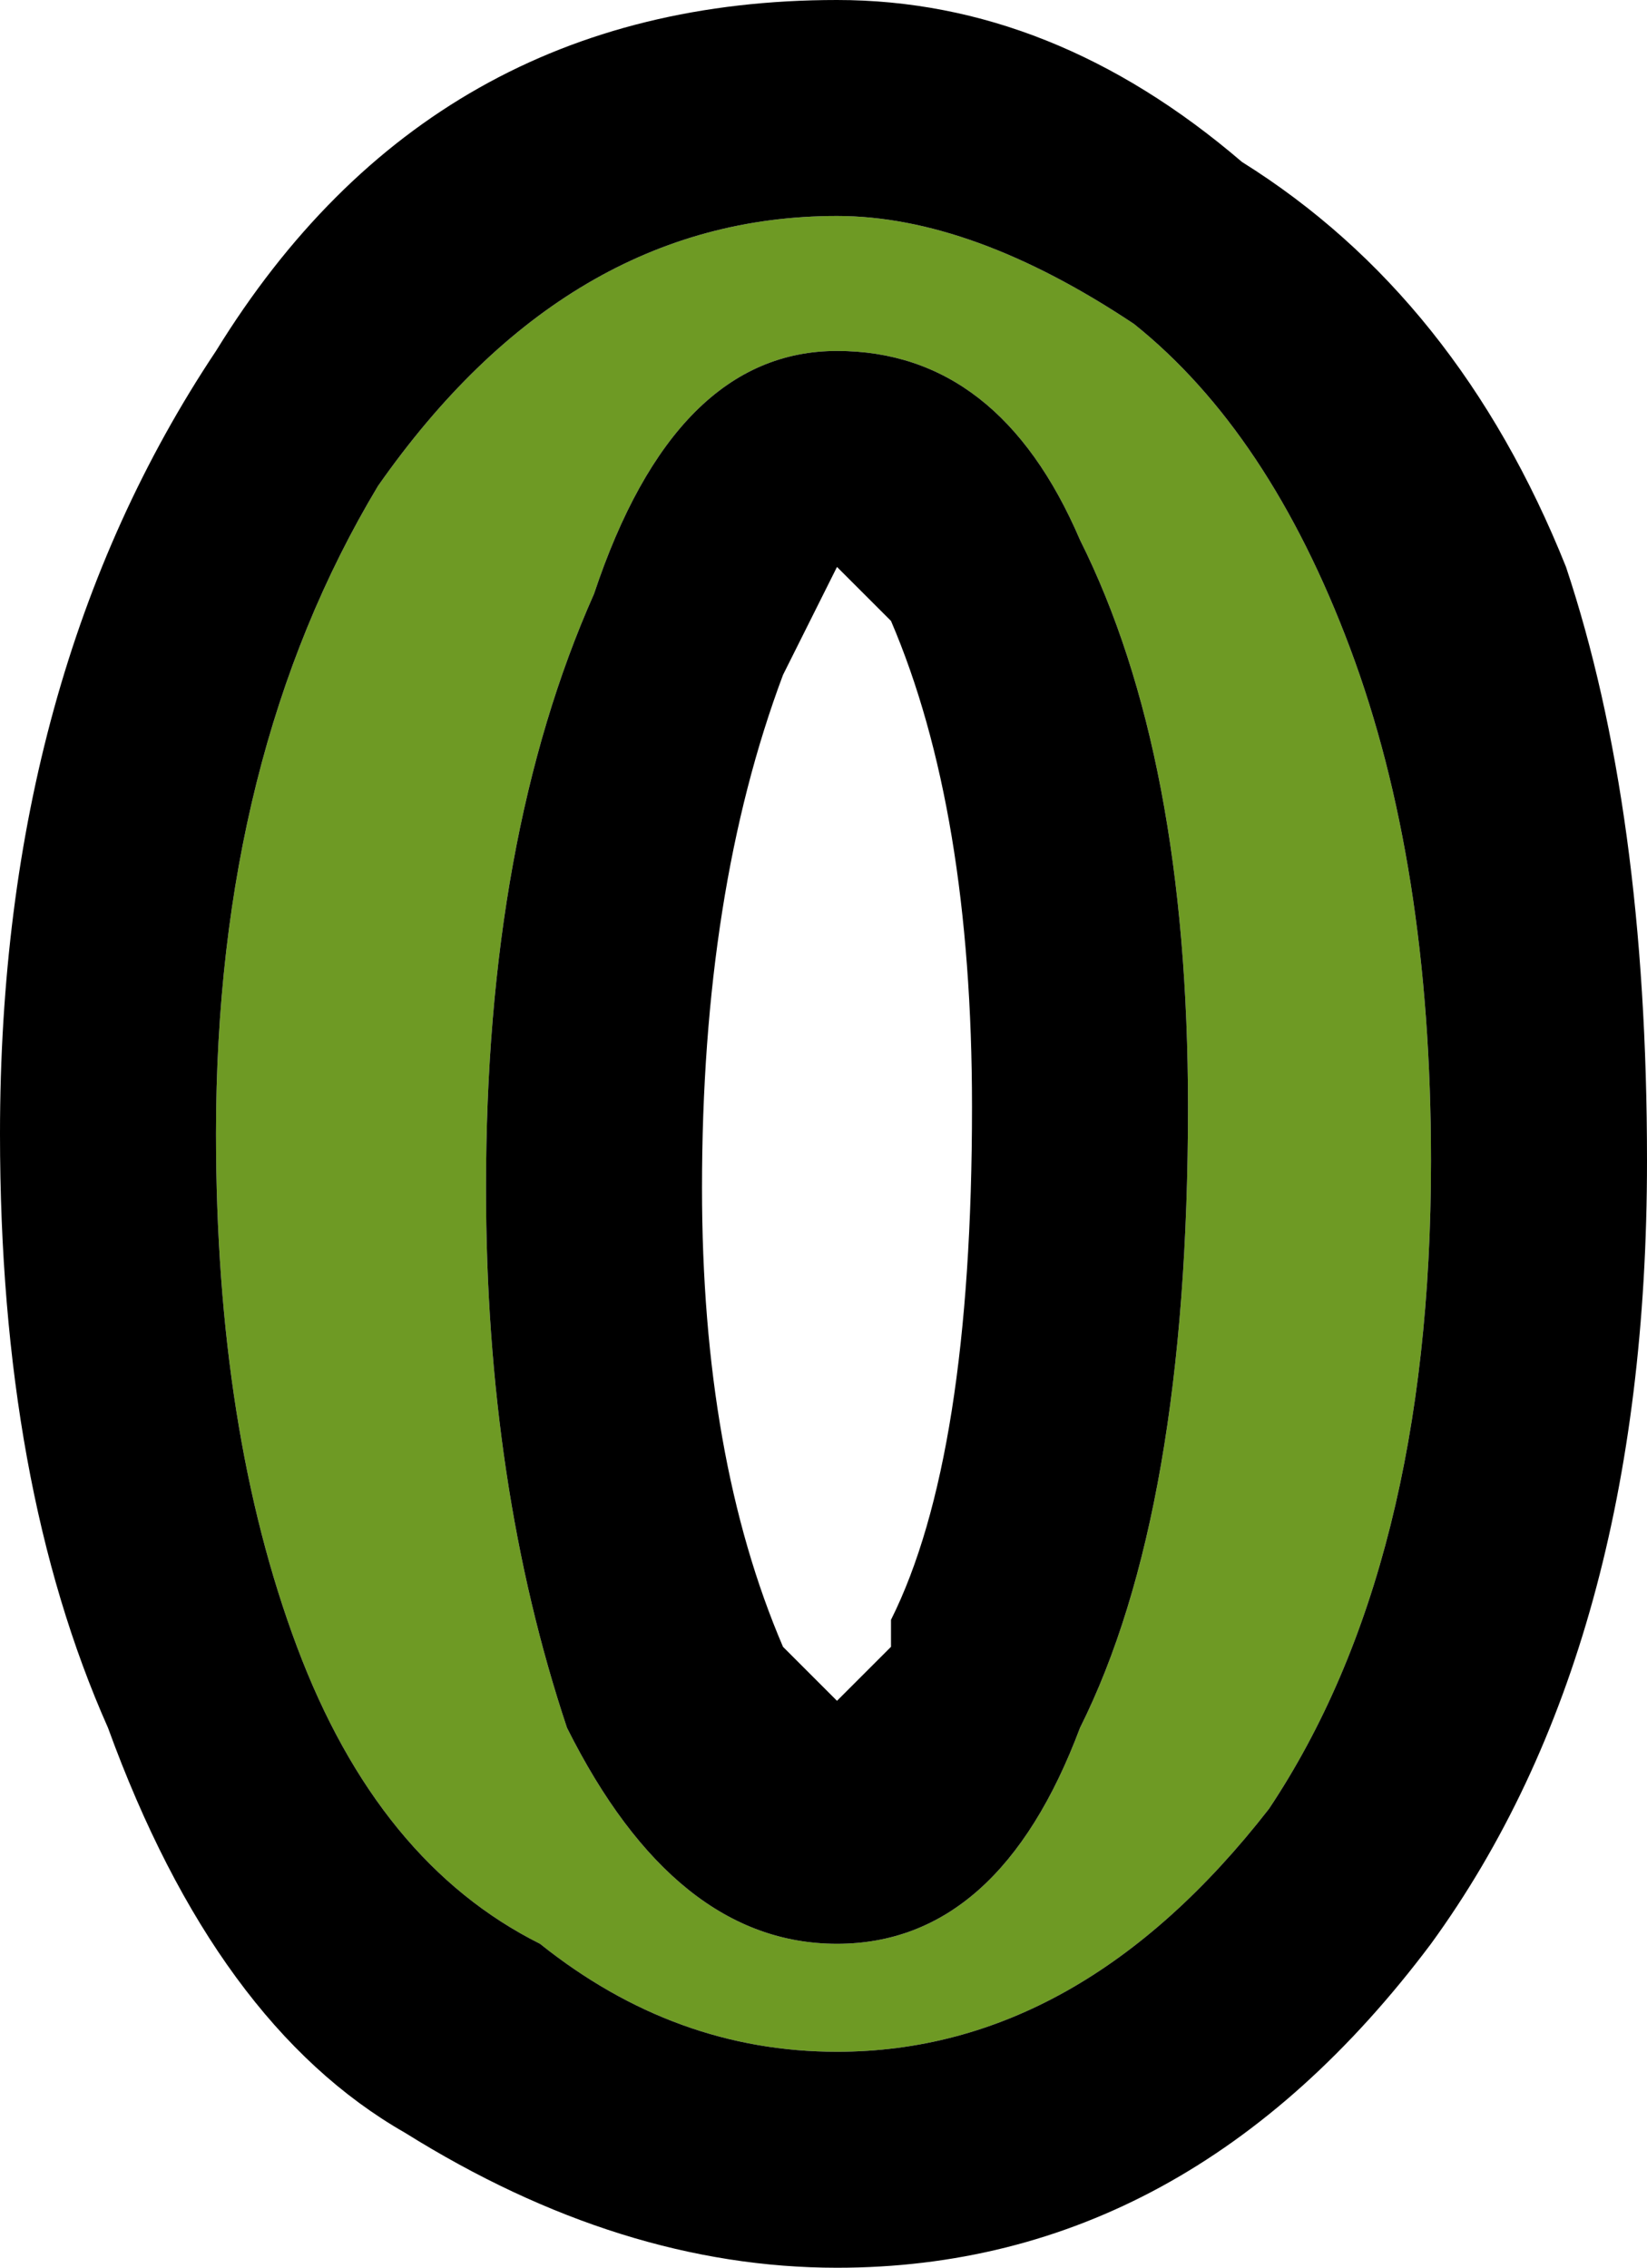 <?xml version="1.0" encoding="UTF-8" standalone="no"?>
<svg xmlns:xlink="http://www.w3.org/1999/xlink" height="4.2px" width="3.05px" xmlns="http://www.w3.org/2000/svg">
  <g transform="matrix(1.0, 0.0, 0.0, 1.0, 0.0, 0.0)">
    <path d="M2.5 1.2 Q2.65 1.6 2.65 2.15 2.65 2.9 2.35 3.35 2.0 3.8 1.55 3.8 1.25 3.8 1.0 3.6 0.7 3.45 0.55 3.05 0.4 2.65 0.4 2.1 0.4 1.4 0.7 0.9 1.05 0.4 1.55 0.4 1.8 0.4 2.1 0.6 2.35 0.8 2.5 1.2 M1.1 1.1 Q0.9 1.55 0.9 2.2 0.9 2.75 1.05 3.2 1.25 3.6 1.55 3.6 1.85 3.6 2.0 3.2 2.2 2.8 2.2 2.05 2.2 1.4 2.0 1.0 1.85 0.65 1.55 0.65 1.25 0.65 1.1 1.1" fill="#6e9a24" fill-rule="evenodd" stroke="none"/>
    <path d="M2.9 1.05 Q3.05 1.5 3.05 2.15 3.05 3.05 2.65 3.6 2.2 4.2 1.55 4.2 1.15 4.2 0.75 3.95 0.4 3.75 0.2 3.2 0.0 2.75 0.0 2.1 0.0 1.25 0.4 0.65 0.8 0.0 1.55 0.0 1.95 0.0 2.3 0.3 2.7 0.55 2.9 1.05 M1.1 1.1 Q1.25 0.65 1.55 0.65 1.85 0.65 2.0 1.0 2.2 1.4 2.2 2.05 2.2 2.8 2.0 3.2 1.85 3.6 1.55 3.6 1.25 3.6 1.05 3.2 0.9 2.75 0.9 2.2 0.9 1.55 1.1 1.1 M2.5 1.2 Q2.35 0.8 2.1 0.6 1.8 0.4 1.55 0.4 1.05 0.4 0.7 0.9 0.4 1.4 0.4 2.1 0.4 2.65 0.55 3.05 0.7 3.45 1.0 3.6 1.25 3.8 1.55 3.8 2.0 3.8 2.35 3.35 2.65 2.9 2.65 2.15 2.65 1.6 2.5 1.2 M1.55 1.05 L1.45 1.25 Q1.3 1.65 1.3 2.2 1.3 2.7 1.45 3.05 L1.55 3.15 1.65 3.05 1.65 3.0 Q1.8 2.7 1.8 2.05 1.8 1.5 1.65 1.15 L1.55 1.05" fill="#000000" fill-rule="evenodd" stroke="none"/>
  </g>
</svg>
